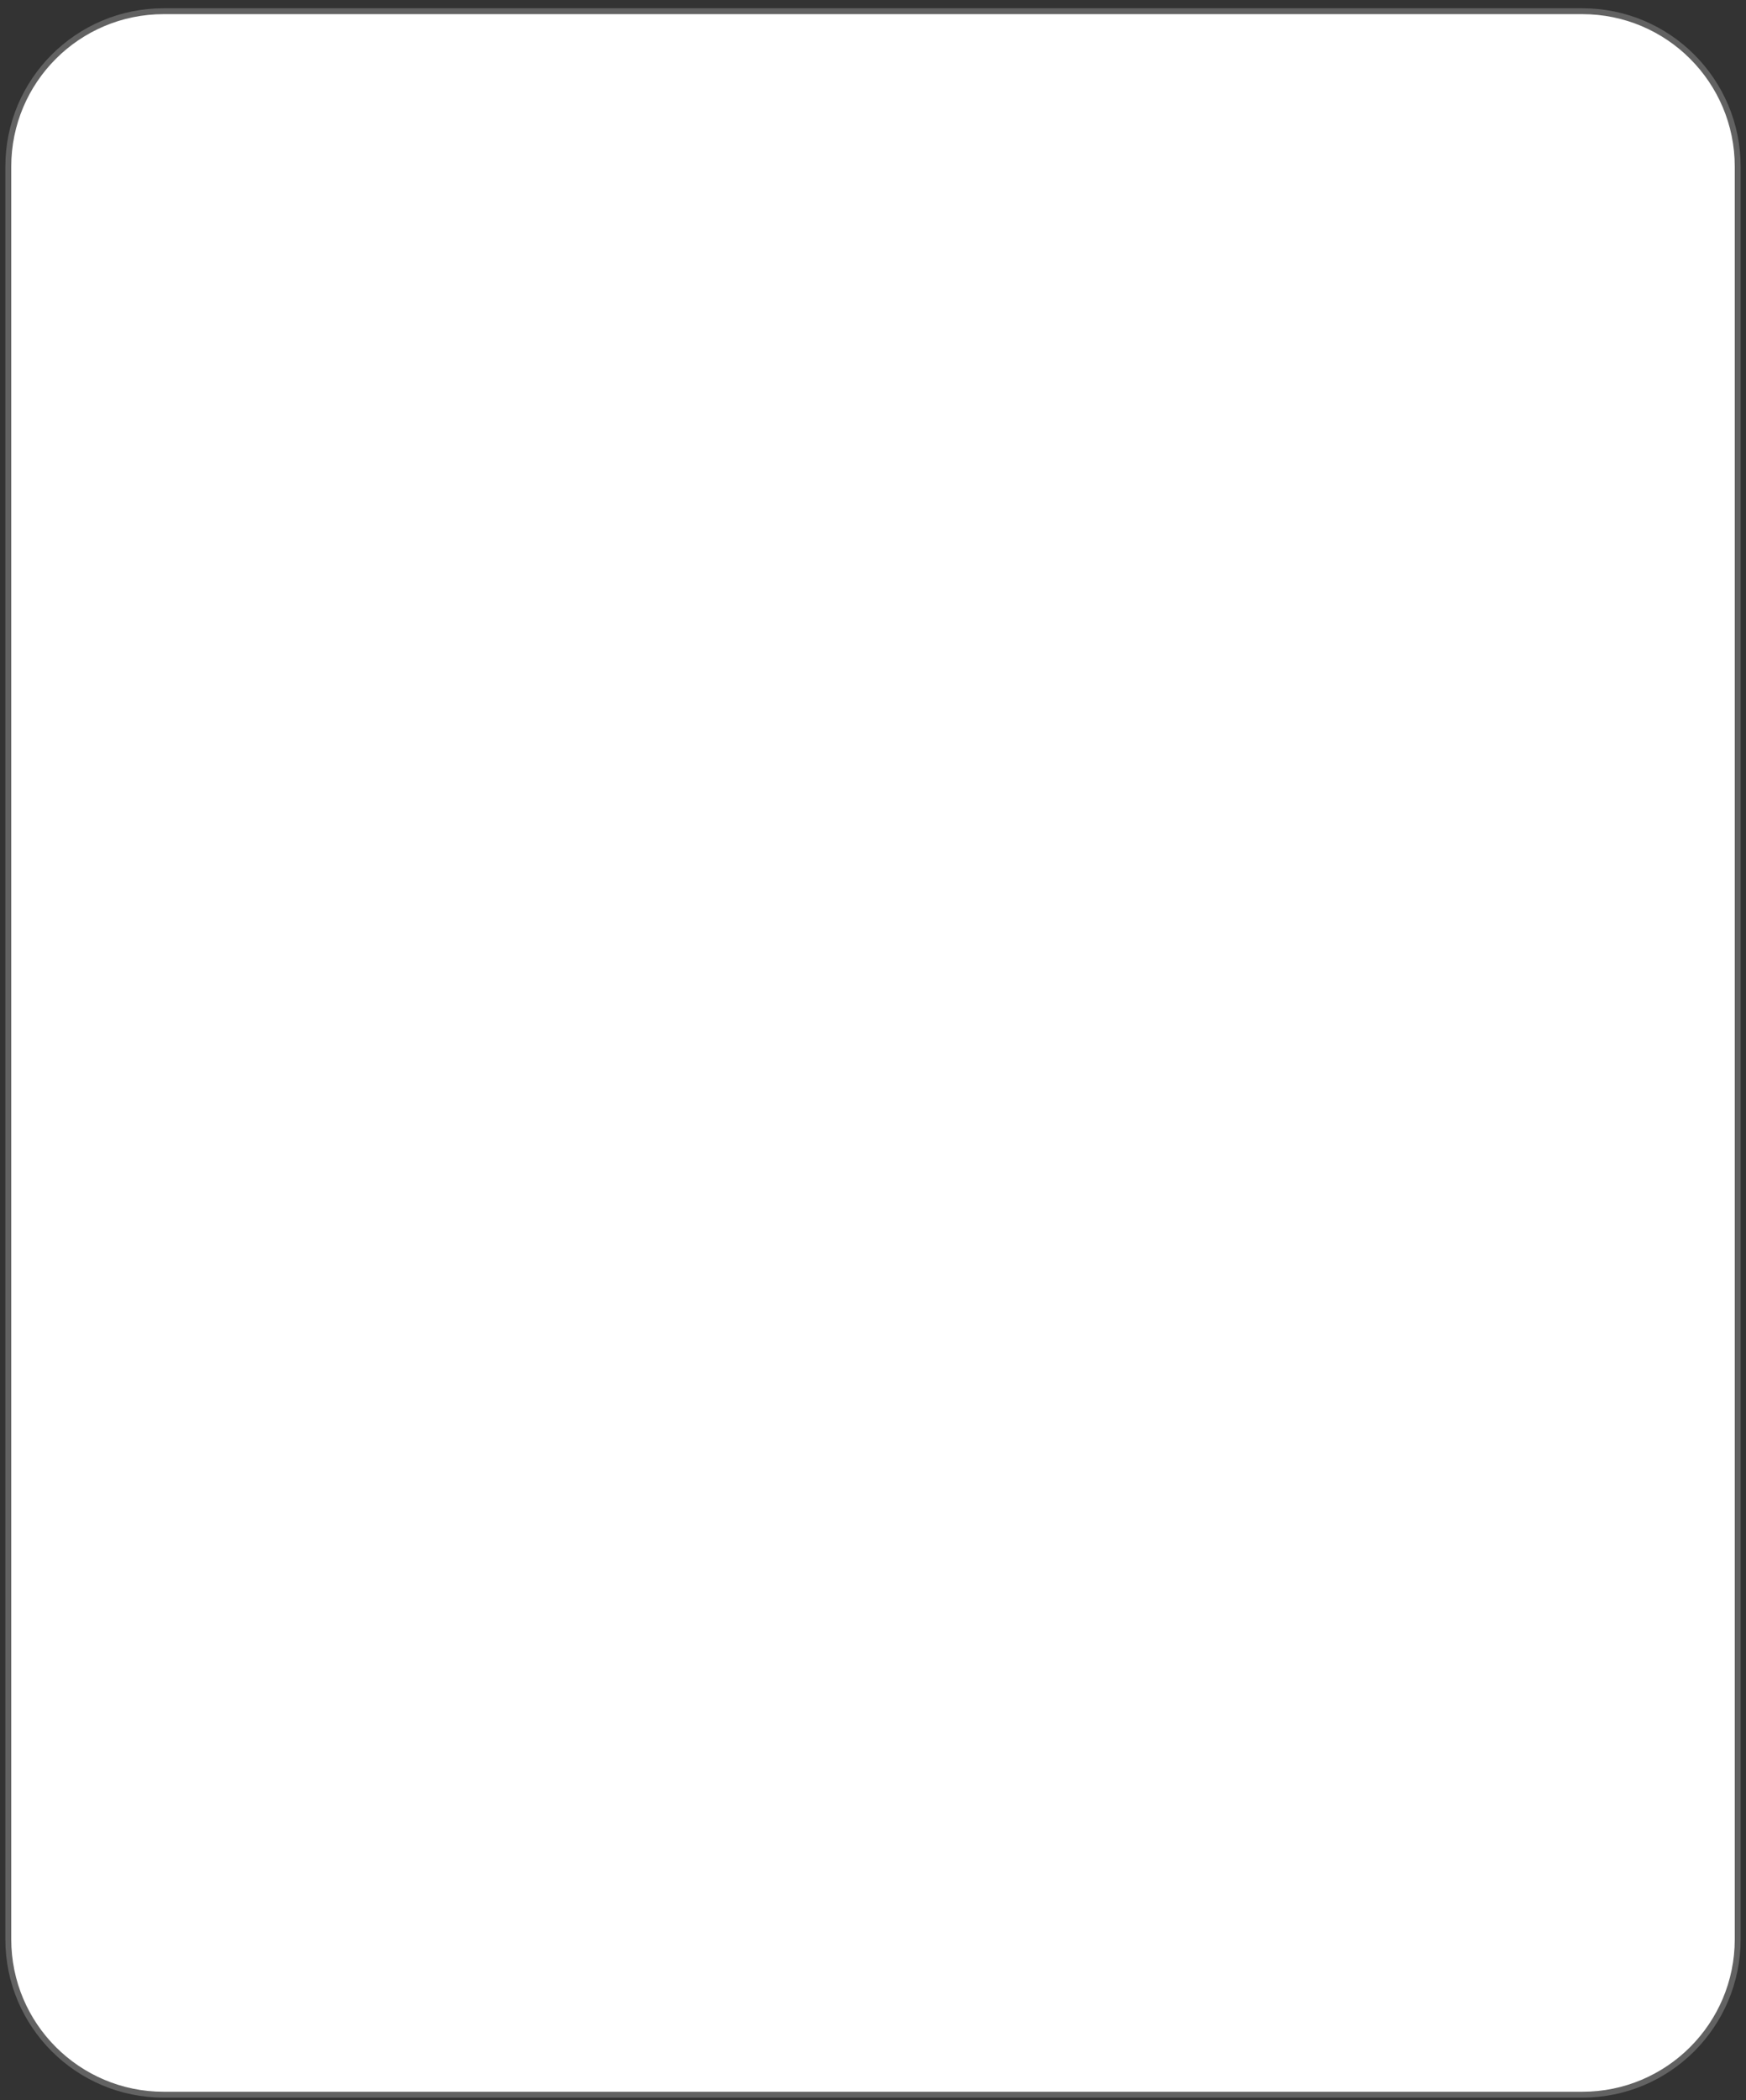 <svg width="163" height="196" viewBox="0 0 163 196" fill="none" xmlns="http://www.w3.org/2000/svg">
<rect x="0" y="0" width="163" height="196" fill="#333333" stroke="none"/>
<path d="M15.278 1.046H147.722C155.732 1.046 162.225 7.539 162.225 15.55V180.993C162.225 189.003 155.732 195.496 147.722 195.496H55.299H45.234H36.127H15.278C7.268 195.496 0.775 189.003 0.775 180.993V15.55C0.775 7.539 7.268 1.046 15.278 1.046Z" fill="white" stroke="#626262" stroke-width="0.55"/>
</svg>

